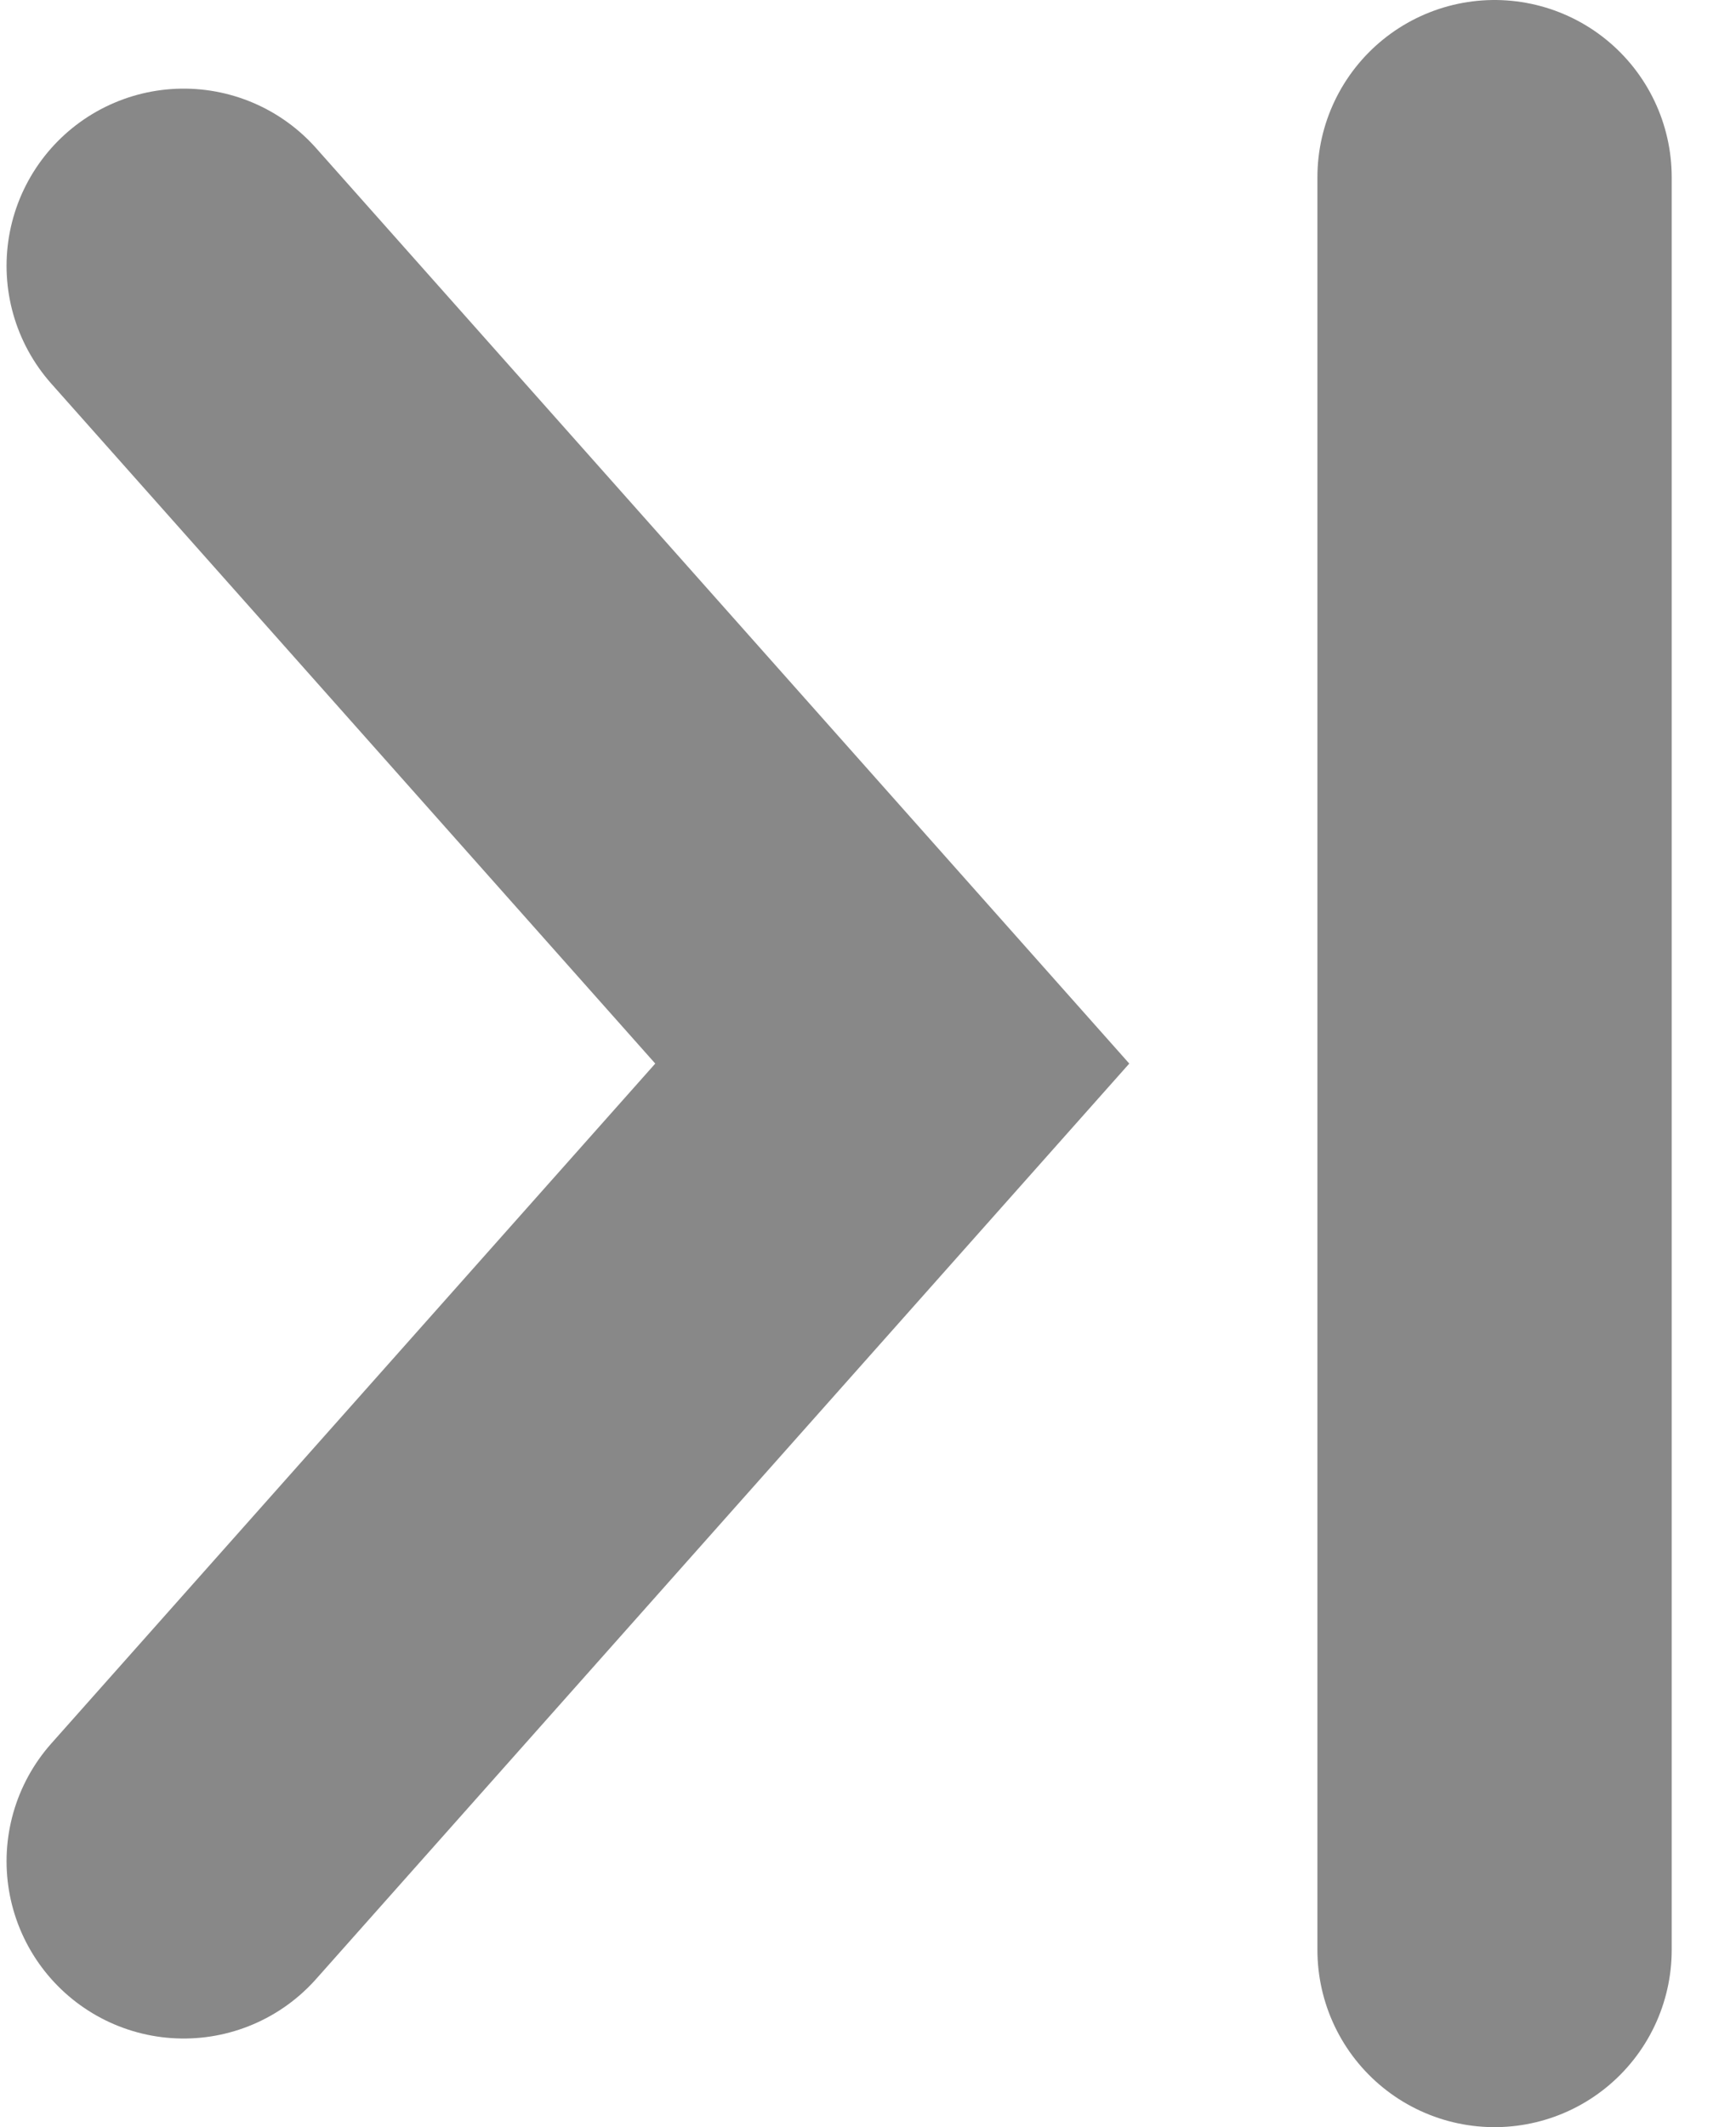 <?xml version="1.0" encoding="utf-8"?>
<!-- Generator: Adobe Illustrator 26.3.1, SVG Export Plug-In . SVG Version: 6.00 Build 0)  -->
<svg version="1.1" id="Layer_1" xmlns="http://www.w3.org/2000/svg" xmlns:xlink="http://www.w3.org/1999/xlink" x="0px" y="0px"
	 viewBox="0 0 9.8 12" style="enable-background:new 0 0 9.8 12;" xml:space="preserve">
<style type="text/css">
	.st0{fill:none;stroke:#888888;stroke-width:2;stroke-linecap:round;}
</style>
<g id="그룹_1992" transform="translate(-10.363 -9)">
	<g id="그룹_1994">
		<path id="arrow" class="st0" d="M11.4,19.5l4-4.5l-4-4.5"/>
		<line id="선_3521" class="st0" x1="18.8" y1="20" x2="18.8" y2="10"/>
	</g>
</g>
</svg>
